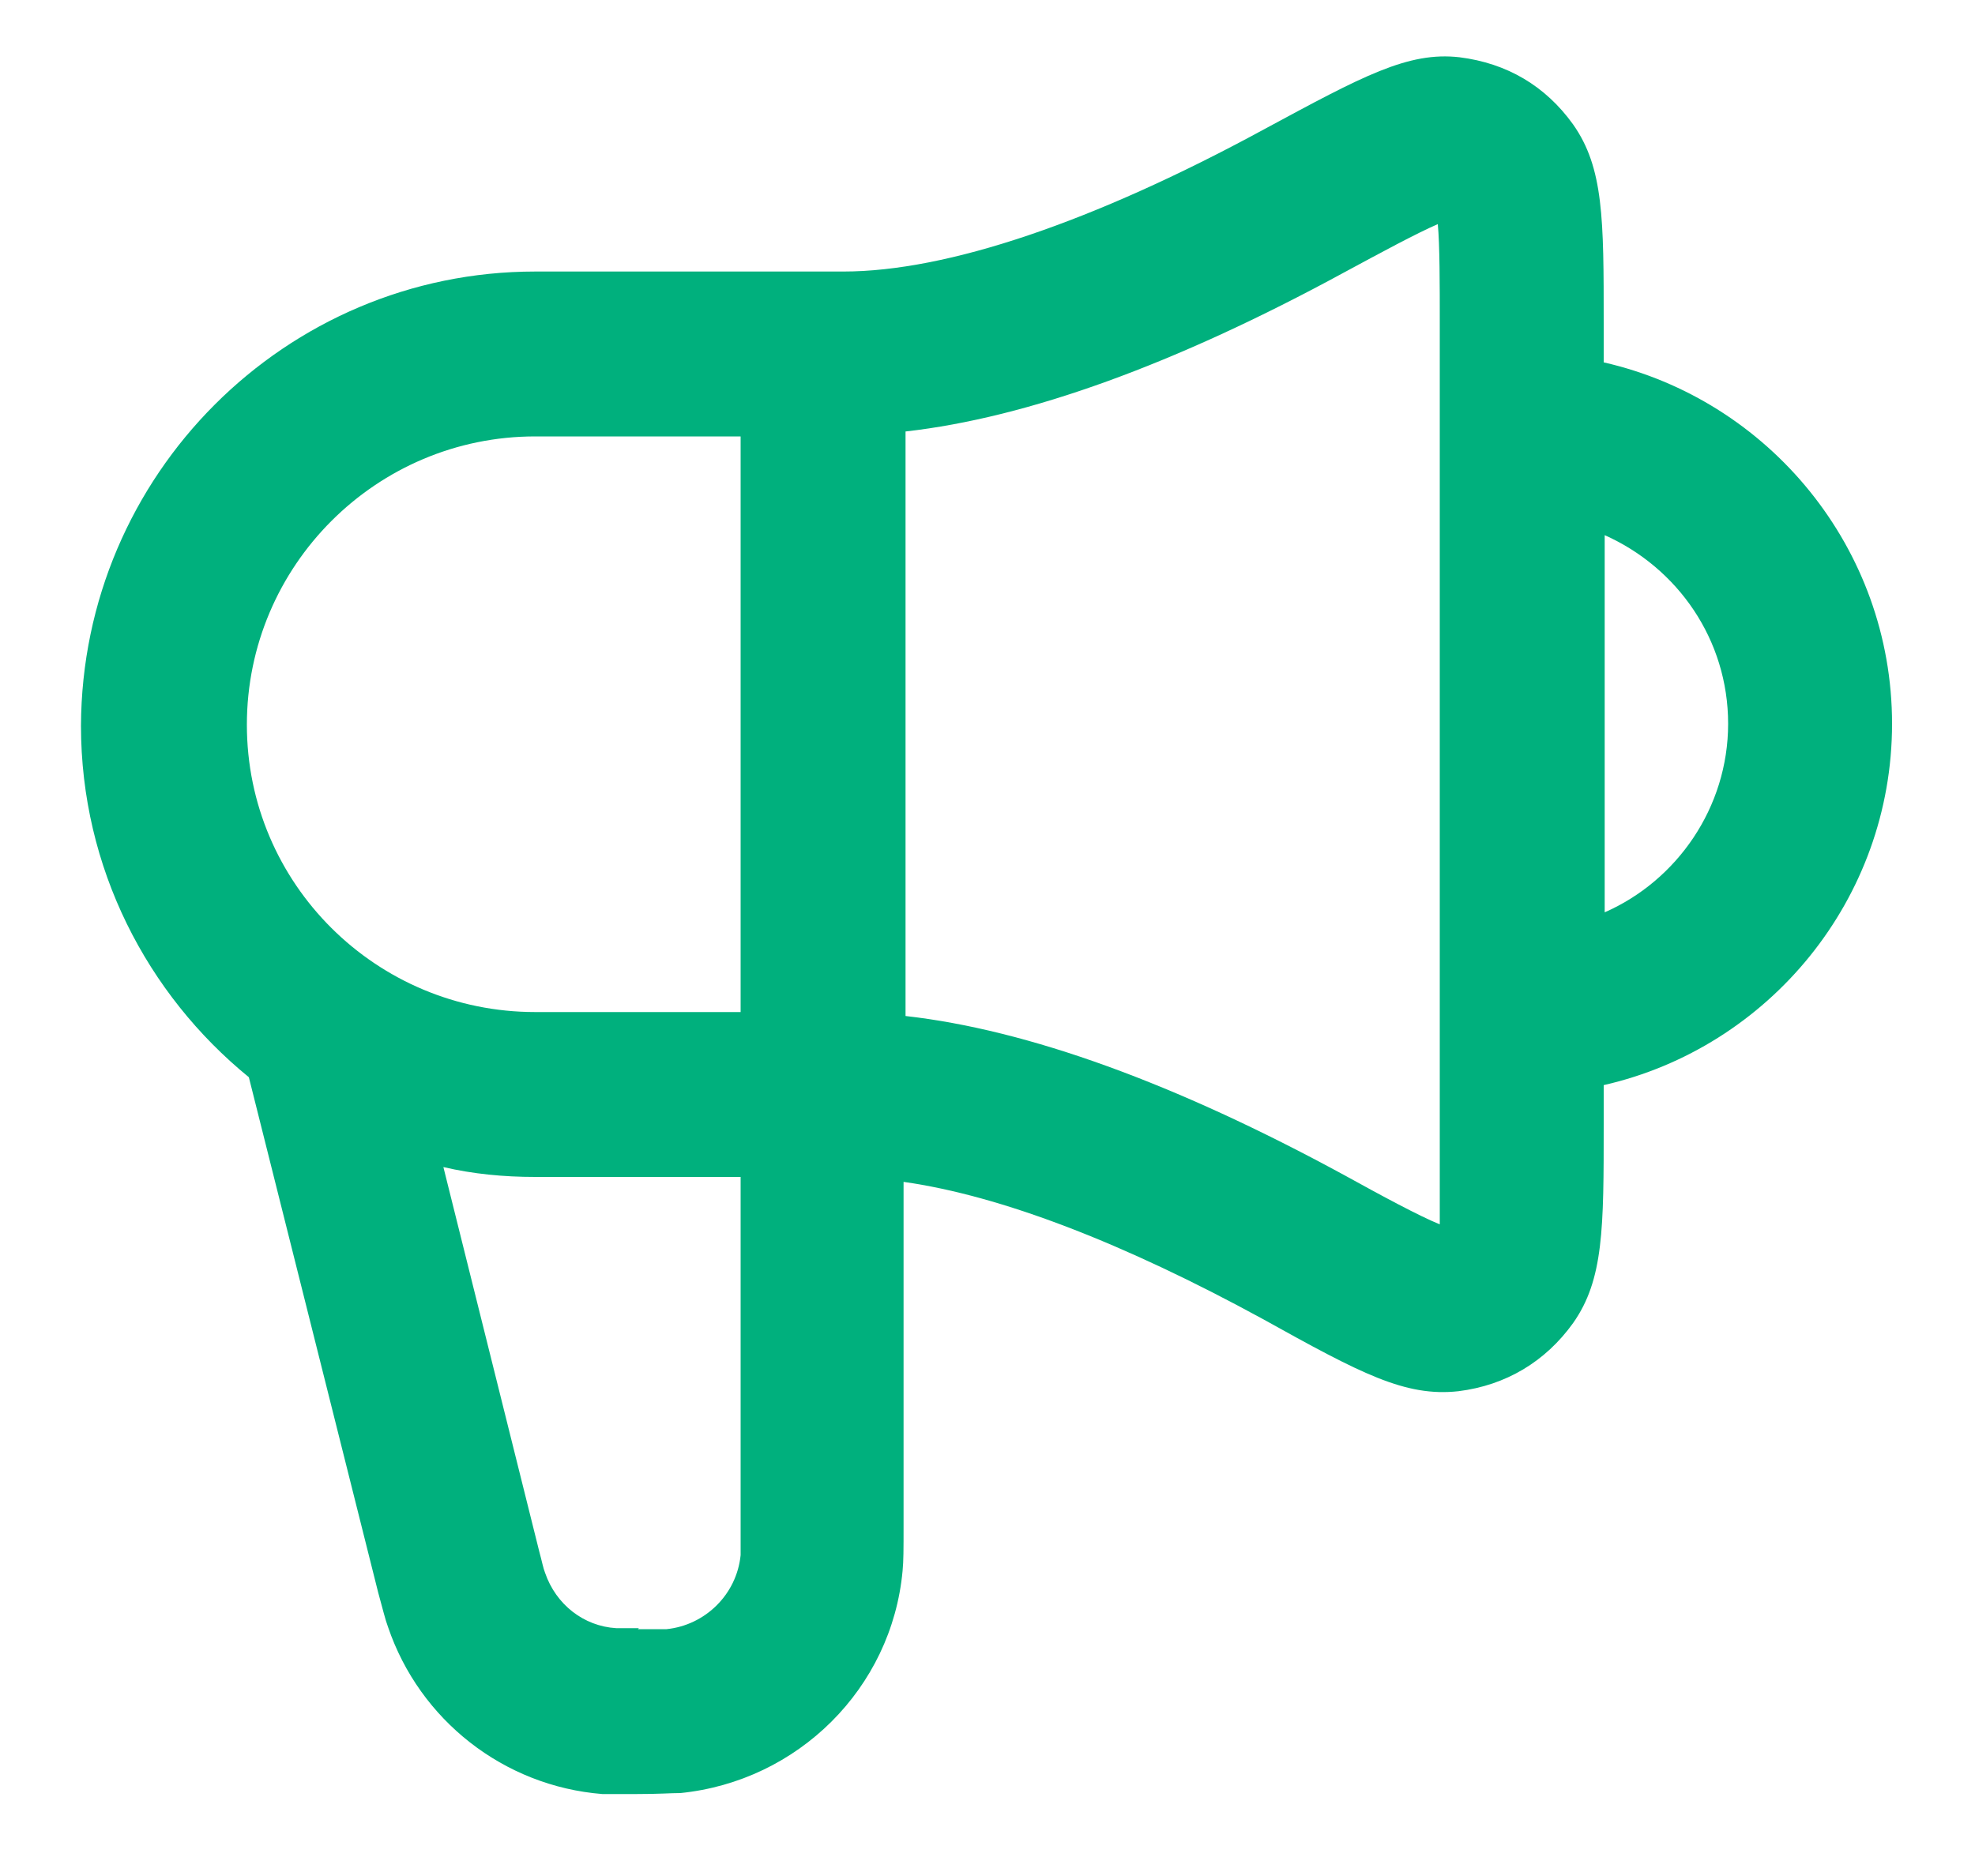 <?xml version="1.0" encoding="UTF-8"?>
<svg xmlns="http://www.w3.org/2000/svg" version="1.1" viewBox="0 0 20 19">
  <path fill="#00b07d" d="M6.46,18.17c-.18,0-.27,0-.36,0-1-.08-1.85-.75-2.17-1.69-.03-.08-.05-.17-.1-.35l-1.31-5.22c-1.03-.84-1.7-2.12-1.7-3.56C.83,4.81,2.89,2.75,5.42,2.75h3.12c1.05,0,2.53-.5,4.26-1.44,1-.54,1.46-.79,1.98-.73.48.06.87.29,1.15.68.31.44.31.96.31,2.01v.4c1.67.38,2.92,1.88,2.92,3.66s-1.25,3.28-2.92,3.66v.4c0,1.05,0,1.57-.31,2.01-.28.39-.68.63-1.16.69-.54.06-.99-.18-1.98-.73-1.41-.77-2.65-1.25-3.64-1.39v3.49c0,.23,0,.35-.01.45-.11,1.19-1.06,2.13-2.25,2.25-.1,0-.21.01-.45.01ZM6.46,16.5c.15,0,.22,0,.29,0,.39-.04.71-.35.75-.75,0-.06,0-.14,0-.29v-3.54h-2.08c-.32,0-.63-.03-.93-.1l.97,3.89c.03.11.04.17.06.22.11.32.39.54.72.56.05,0,.11,0,.23,0ZM9.17,10.29c1.24.14,2.73.68,4.44,1.61.38.21.77.42.97.5,0-.15,0-.58,0-1V3.27c0-.39,0-.79-.02-1-.21.09-.58.29-.95.49-1.71.93-3.2,1.47-4.44,1.61v5.9ZM5.42,4.42c-1.61,0-2.92,1.31-2.92,2.92s1.31,2.91,2.92,2.91h2.08v-5.83h-2.08ZM16.25,5.43v3.81c.73-.32,1.25-1.06,1.25-1.91s-.51-1.58-1.25-1.91Z"/>
</svg>